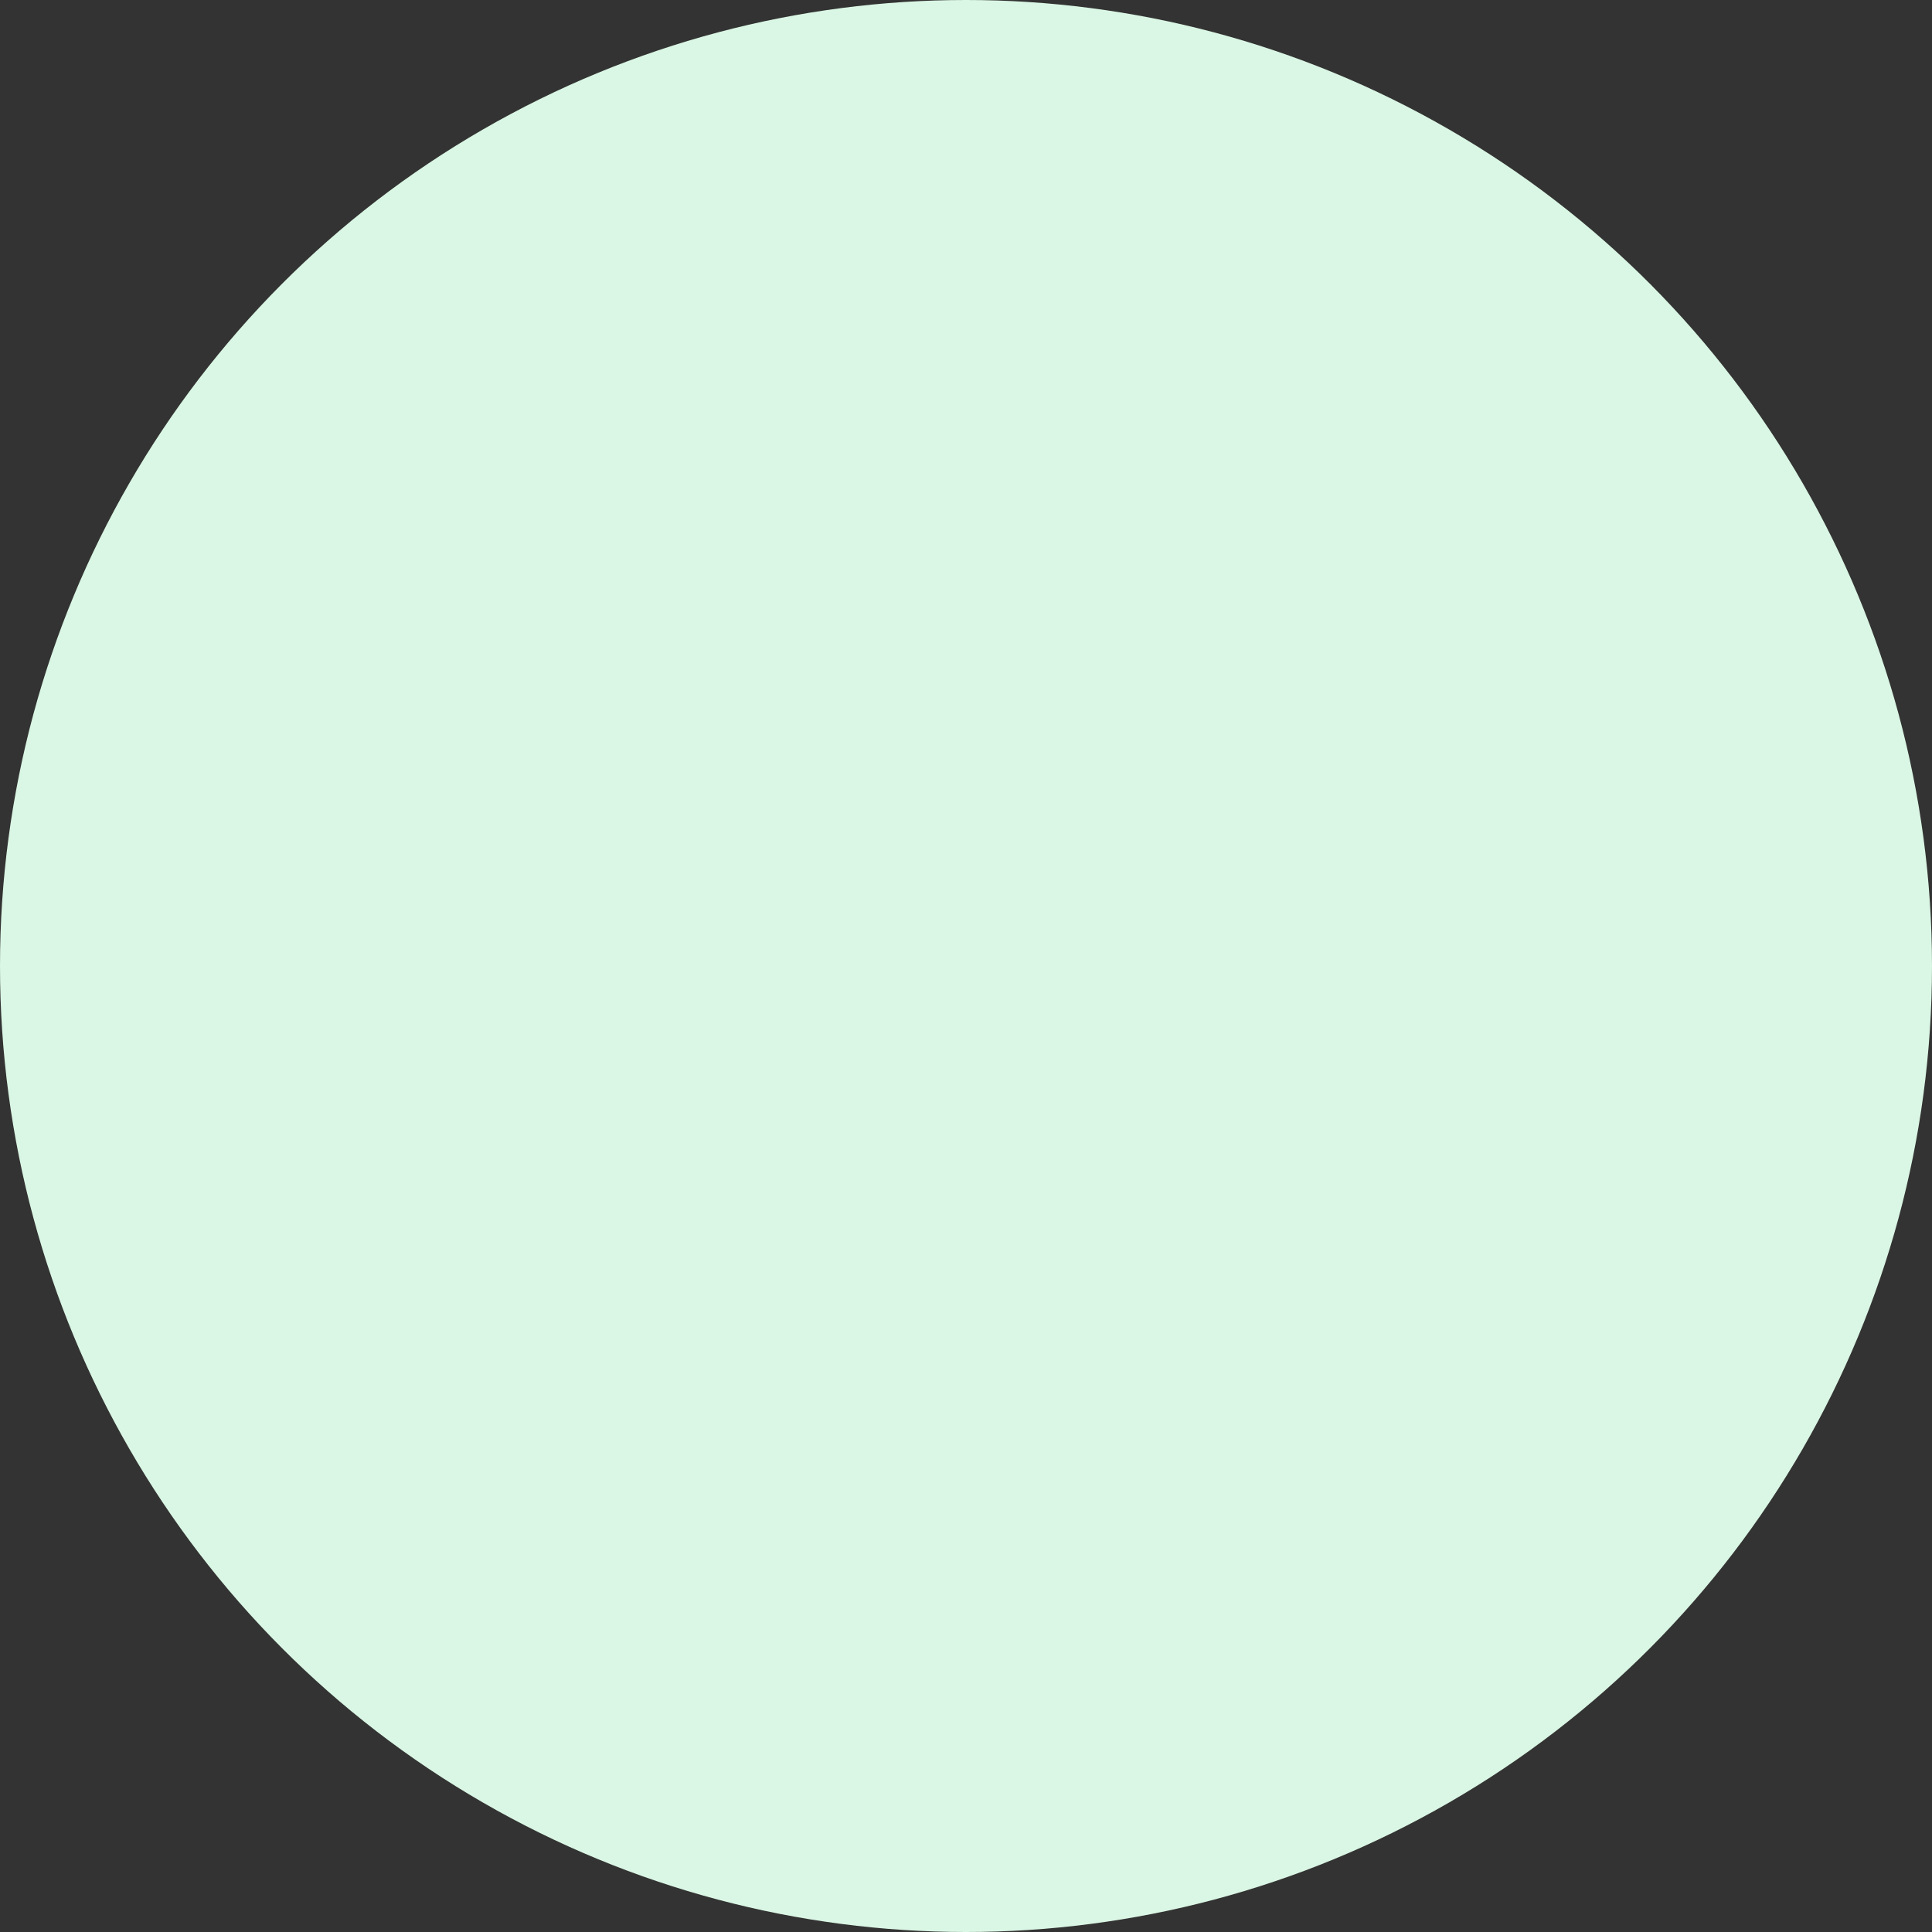 <svg width="32" height="32" viewBox="0 0 32 32" fill="none" xmlns="http://www.w3.org/2000/svg">
<rect x="0" y="0" width="32" height="32" fill="#333333" stroke="none"/>
<g id=".Extra Menu BG Choice">
<circle id="BG Choice/Green Light/False" cx="16" cy="16" r="16" fill="#DAF6E4"/>
</g>
</svg>
